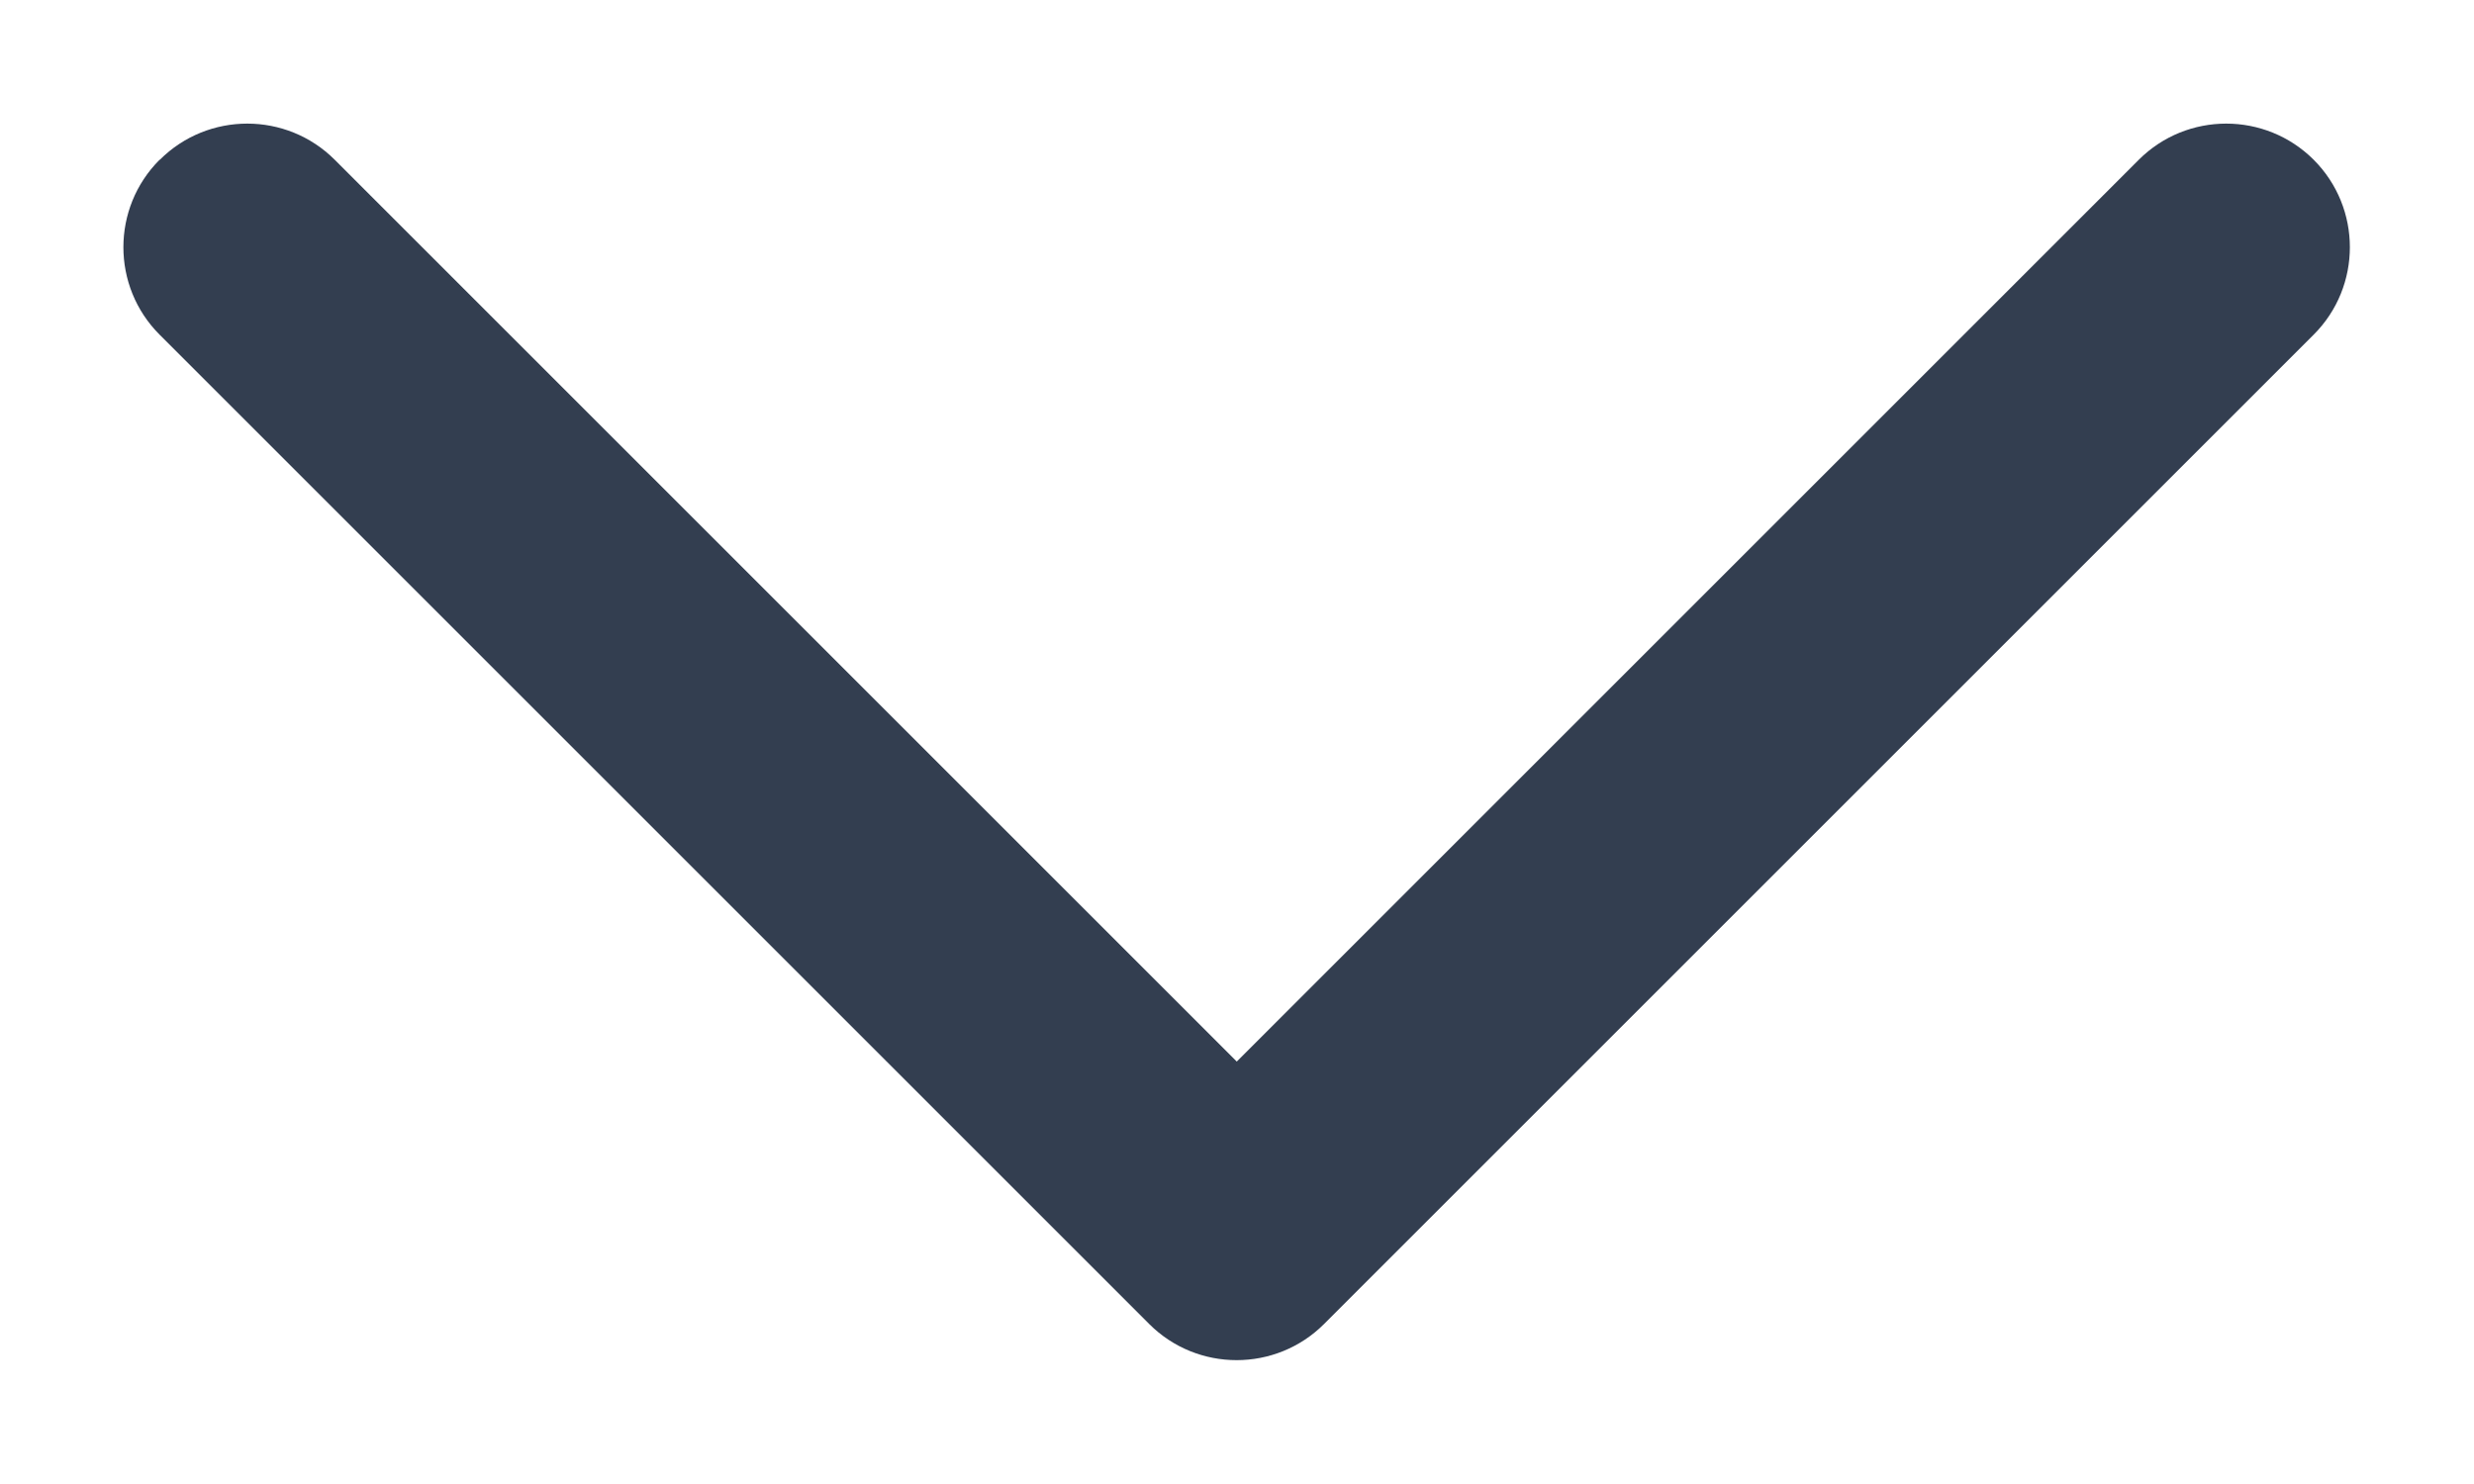 <svg height="6" viewBox="0 0 10 6" width="10" xmlns="http://www.w3.org/2000/svg"><path d="m.646.646c.195-.195.512-.195.707 0l3.646 3.646 3.646-3.646c.195-.195.512-.195.707 0 .195.195.195.512 0 .707l-4 4c-.195.195-.512.195-.707 0l-4-4c-.195-.195-.195-.512 0-.707z" fill="#333e50" fill-rule="evenodd"/></svg>